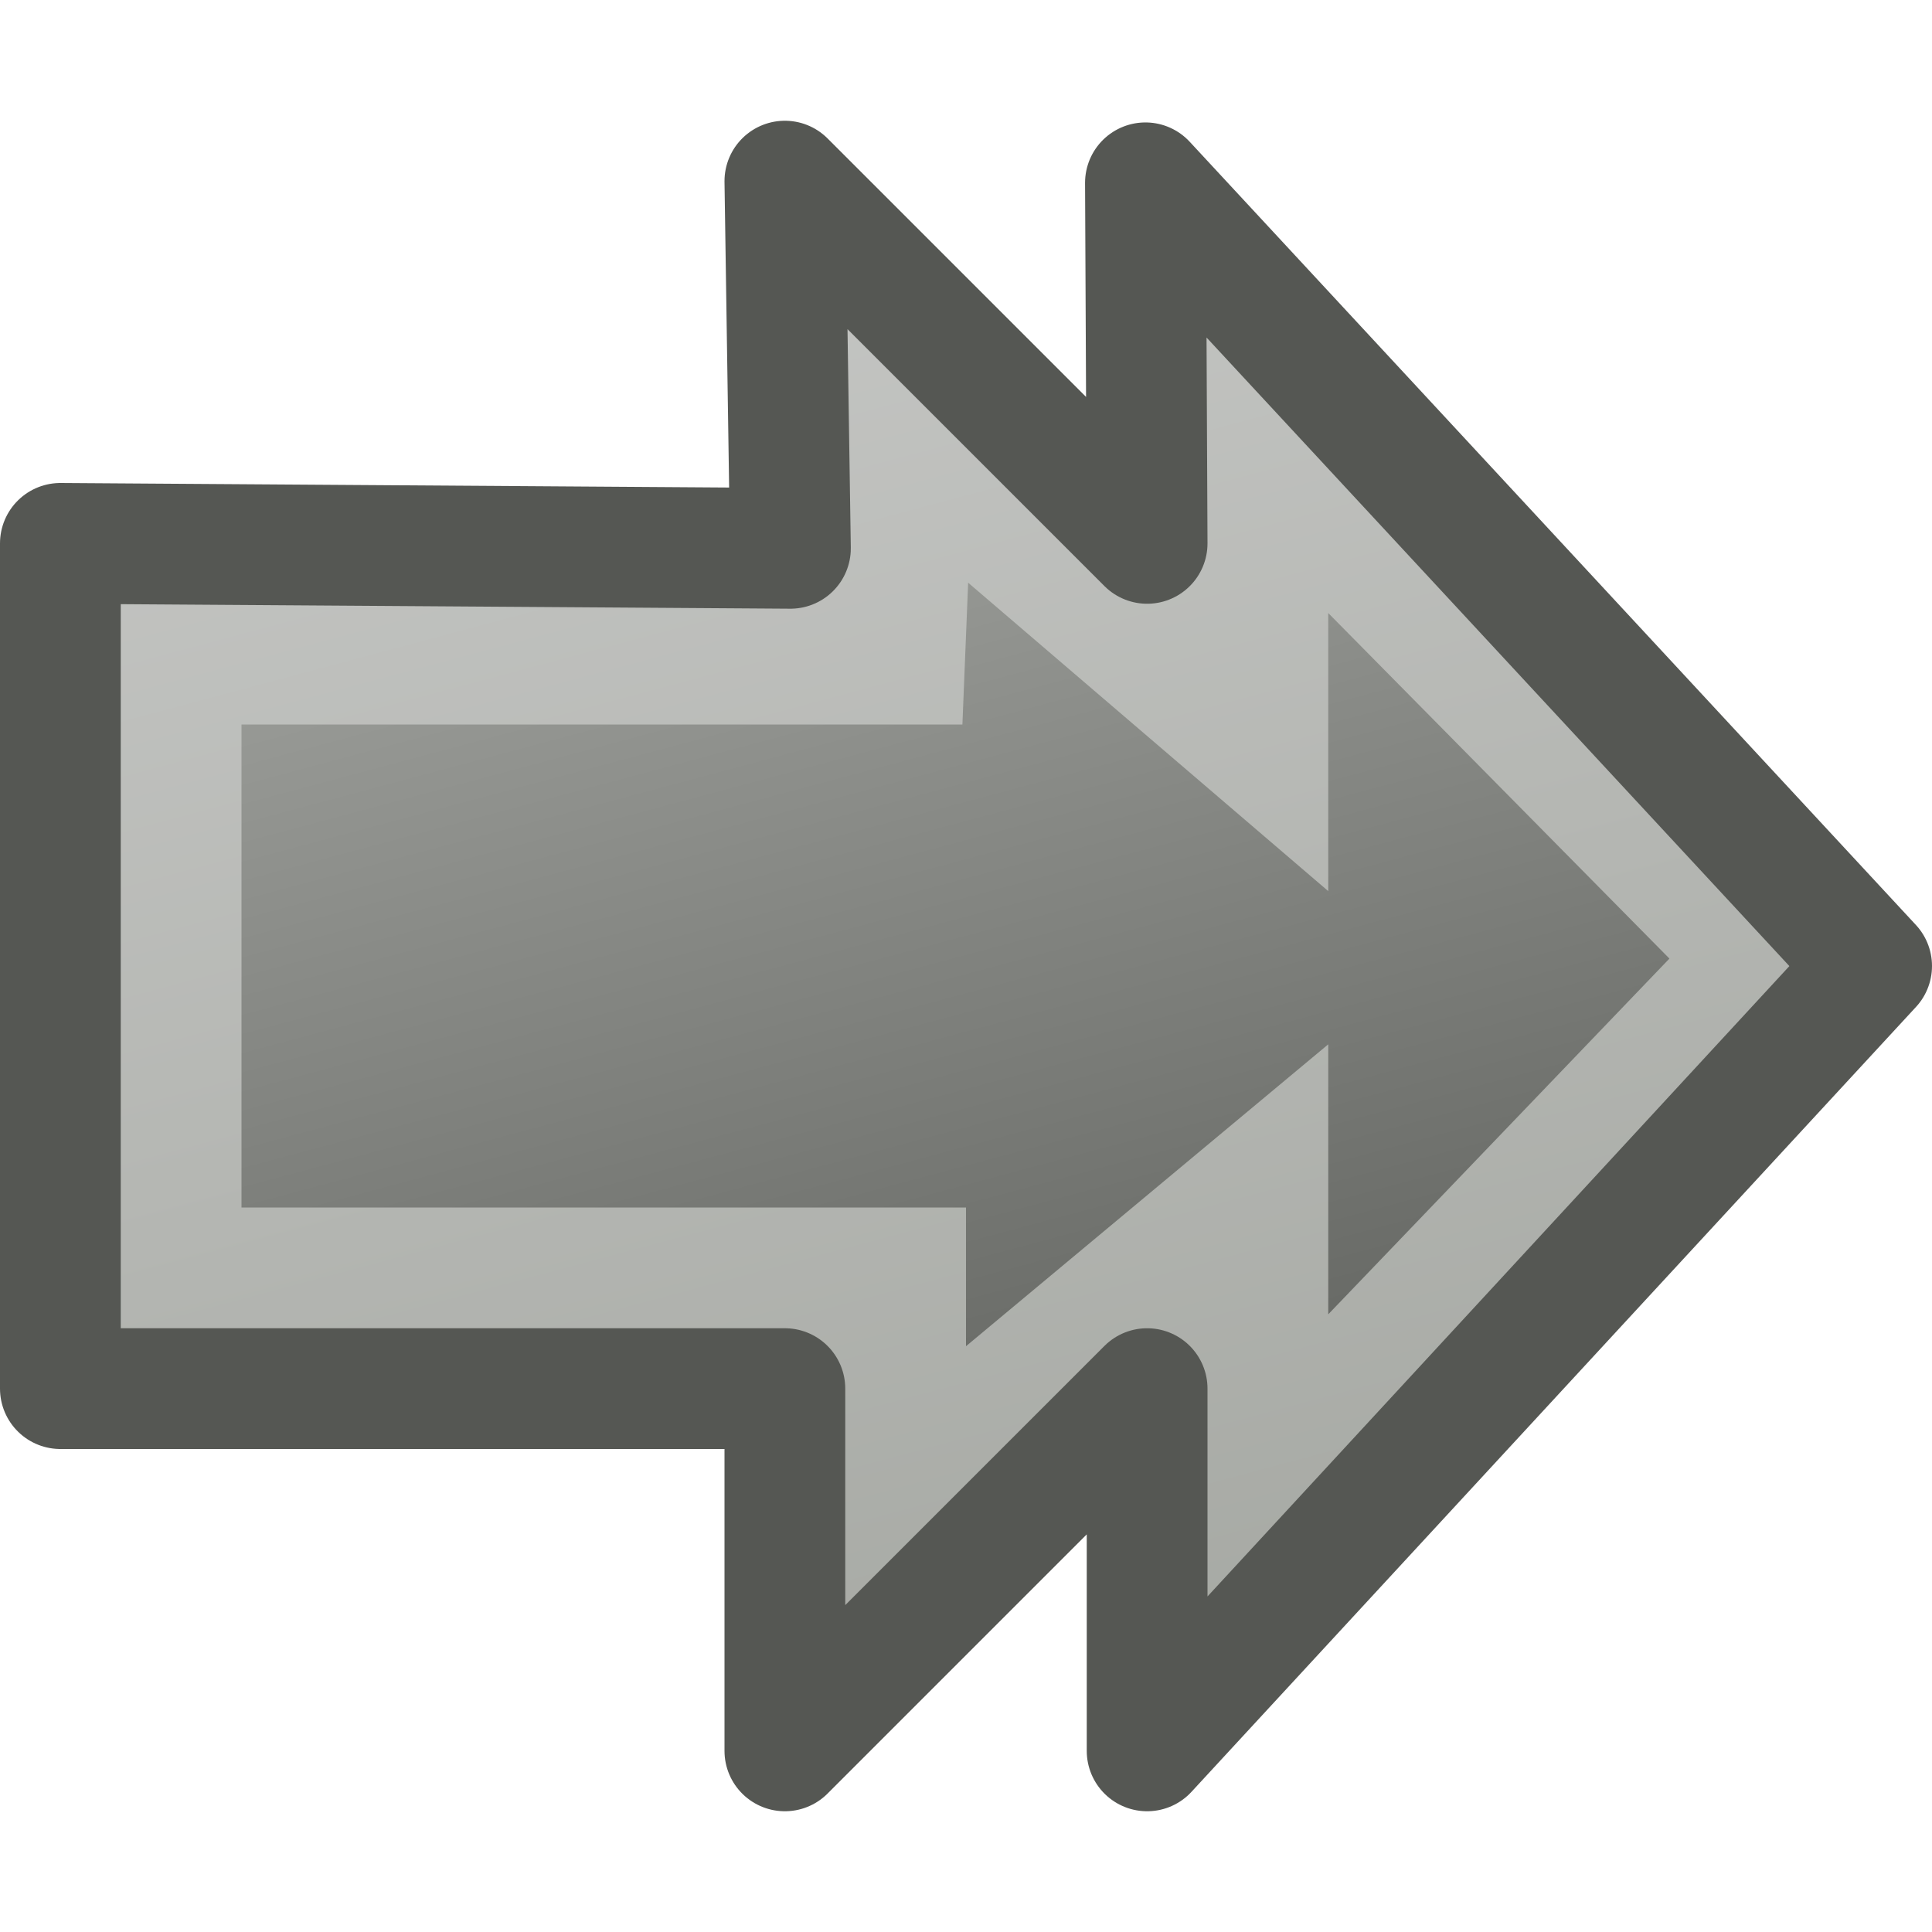 <?xml version="1.0" encoding="UTF-8" standalone="no"?>
<!-- Created with Inkscape (http://www.inkscape.org/) -->
<svg xmlns:rdf="http://www.w3.org/1999/02/22-rdf-syntax-ns#" xmlns="http://www.w3.org/2000/svg" height="16" width="16" version="1.1" xmlns:cc="http://creativecommons.org/ns#" xmlns:dc="http://purl.org/dc/elements/1.1/">
<defs>
<linearGradient id="linearGradient3008" x1="10.104" gradientUnits="userSpaceOnUse" y1="10.214" gradientTransform="matrix(0.744,0,0,0.744,-0.012,8.271)" x2="15.968" y2="32.1">
<stop stop-color="#b4b6b2" offset="0"/>
<stop stop-color="#464844" offset="1"/>
</linearGradient>
<linearGradient id="linearGradient3010" x1="10.104" gradientUnits="userSpaceOnUse" y1="10.214" gradientTransform="matrix(0.744,0,0,0.744,-0.012,8.271)" x2="15.968" y2="32.1">
<stop stop-color="#c8c9c7" offset="0"/>
<stop stop-color="#a0a39d" offset="1"/>
</linearGradient>
</defs>
<g transform="translate(0,-16)">
<g stroke-dasharray="none" stroke-miterlimit="4">
<path stroke-linejoin="miter" d="m7.331,19.25-0.081,2-6,0,0,5.5,6,0,0,2l3-2.5s0,2.497,0,2.5l4.622-4.819-4.622-4.681v2.5z" fill-rule="evenodd" stroke="url(#linearGradient3010)" stroke-width="1.5" fill="url(#linearGradient3008)"/>
<path stroke-linejoin="round" d="M6.5,17.5,6.546,20.541,0.5,20.5v7h6v3l3-3v3l6-6.5-6.014-6.486,0.014,2.986z" stroke="#555753" stroke-linecap="round" stroke-width="1" fill="none"/>
</g>
</g>
</svg>
